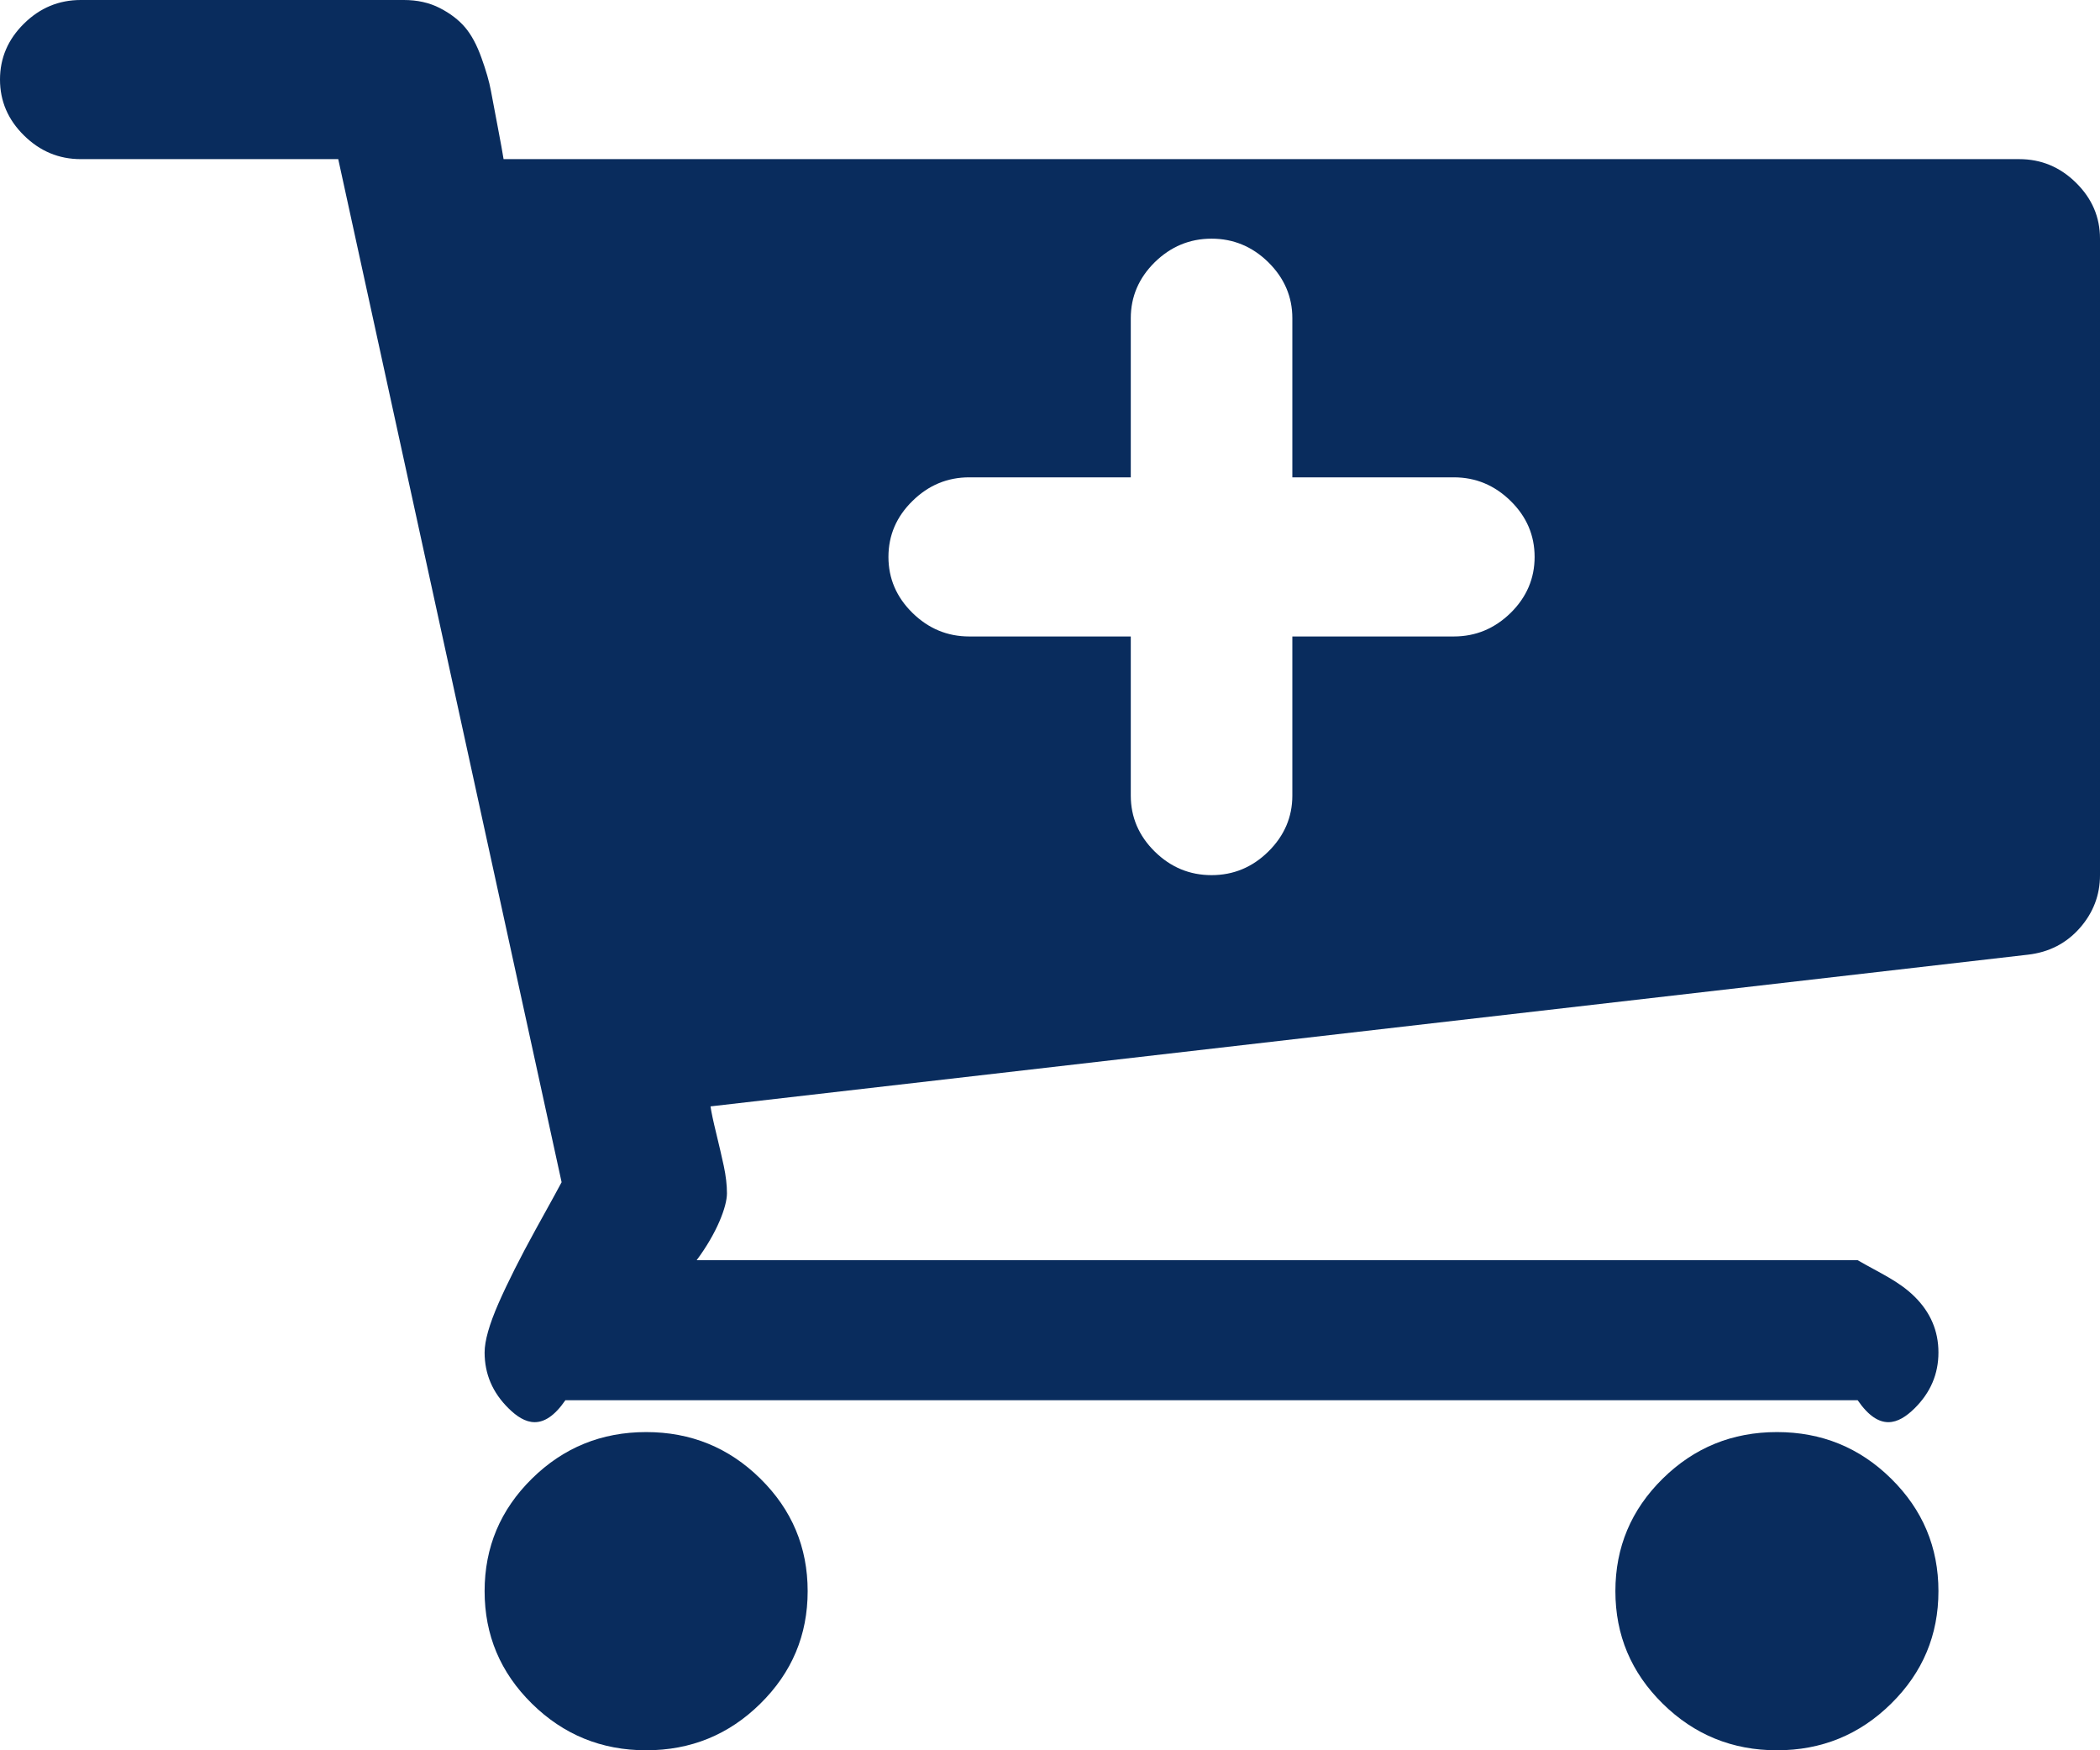 ﻿<?xml version="1.0" encoding="utf-8"?>
<svg version="1.1" xmlns:xlink="http://www.w3.org/1999/xlink" width="30px" height="25px" xmlns="http://www.w3.org/2000/svg">
  <g transform="matrix(1 0 0 1 -382 -591 )">
    <path d="M 21.581 8.754  C 21.809 8.529  21.923 8.262  21.923 7.955  C 21.923 7.647  21.809 7.38  21.581 7.156  C 21.352 6.931  21.082 6.818  20.769 6.818  L 18.462 6.818  L 18.462 4.545  C 18.462 4.238  18.347 3.971  18.119 3.746  C 17.891 3.522  17.62 3.409  17.308 3.409  C 16.995 3.409  16.725 3.522  16.496 3.746  C 16.268 3.971  16.154 4.238  16.154 4.545  L 16.154 6.818  L 13.846 6.818  C 13.534 6.818  13.263 6.931  13.035 7.156  C 12.806 7.38  12.692 7.647  12.692 7.955  C 12.692 8.262  12.806 8.529  13.035 8.754  C 13.263 8.978  13.534 9.091  13.846 9.091  L 16.154 9.091  L 16.154 11.364  C 16.154 11.671  16.268 11.938  16.496 12.163  C 16.725 12.388  16.995 12.5  17.308 12.5  C 17.62 12.5  17.891 12.388  18.119 12.163  C 18.347 11.938  18.462 11.671  18.462 11.364  L 18.462 9.091  L 20.769 9.091  C 21.082 9.091  21.352 8.978  21.581 8.754  Z M 10.862 21.12  C 11.313 21.564  11.538 22.1  11.538 22.727  C 11.538 23.355  11.313 23.89  10.862 24.334  C 10.412 24.778  9.868 25  9.231 25  C 8.594 25  8.05 24.778  7.599 24.334  C 7.148 23.89  6.923 23.355  6.923 22.727  C 6.923 22.1  7.148 21.564  7.599 21.12  C 8.05 20.676  8.594 20.455  9.231 20.455  C 9.868 20.455  10.412 20.676  10.862 21.12  Z M 27.016 21.12  C 27.467 21.564  27.692 22.1  27.692 22.727  C 27.692 23.355  27.467 23.89  27.016 24.334  C 26.566 24.778  26.022 25  25.385 25  C 24.748 25  24.204 24.778  23.753 24.334  C 23.302 23.89  23.077 23.355  23.077 22.727  C 23.077 22.1  23.302 21.564  23.753 21.12  C 24.204 20.676  24.748 20.455  25.385 20.455  C 26.022 20.455  26.566 20.676  27.016 21.12  Z M 29.657 2.61  C 29.886 2.835  30 3.101  30 3.409  L 30 12.5  C 30 12.784  29.904 13.036  29.712 13.255  C 29.519 13.474  29.273 13.601  28.972 13.636  L 10.15 15.803  C 10.162 15.885  10.189 16.013  10.231 16.184  C 10.273 16.356  10.309 16.513  10.34 16.655  C 10.37 16.797  10.385 16.927  10.385 17.045  C 10.385 17.235  10.24 17.614  9.952 18  L 26.538 18  C 26.851 18.182  27.121 18.294  27.35 18.519  C 27.578 18.744  27.692 19.01  27.692 19.318  C 27.692 19.626  27.578 19.892  27.35 20.117  C 27.121 20.342  26.851 20.455  26.538 20  L 8.077 20  C 7.764 20.455  7.494 20.342  7.266 20.117  C 7.037 19.892  6.923 19.626  6.923 19.318  C 6.923 19.152  6.989 18.919  7.121 18.617  C 7.254 18.315  7.431 17.963  7.653 17.56  C 7.876 17.158  7.999 16.933  8.023 16.886  L 4.832 2.273  L 1.154 2.273  C 0.841 2.273  0.571 2.16  0.343 1.935  C 0.114 1.71  0 1.444  0 1.136  C 0 0.829  0.114 0.562  0.343 0.337  C 0.571 0.112  0.841 0  1.154 0  L 5.769 0  C 5.962 0  6.133 0.038  6.283 0.115  C 6.433 0.192  6.553 0.284  6.644 0.391  C 6.734 0.497  6.812 0.642  6.878 0.826  C 6.944 1.009  6.989 1.166  7.013 1.296  C 7.037 1.426  7.07 1.601  7.112 1.82  C 7.154 2.039  7.181 2.19  7.194 2.273  L 28.846 2.273  C 29.159 2.273  29.429 2.385  29.657 2.61  Z " fill-rule="nonzero" fill="#092c5d" stroke="none" transform="matrix(1 0 0 1 382 591 )" />
  </g>
</svg>